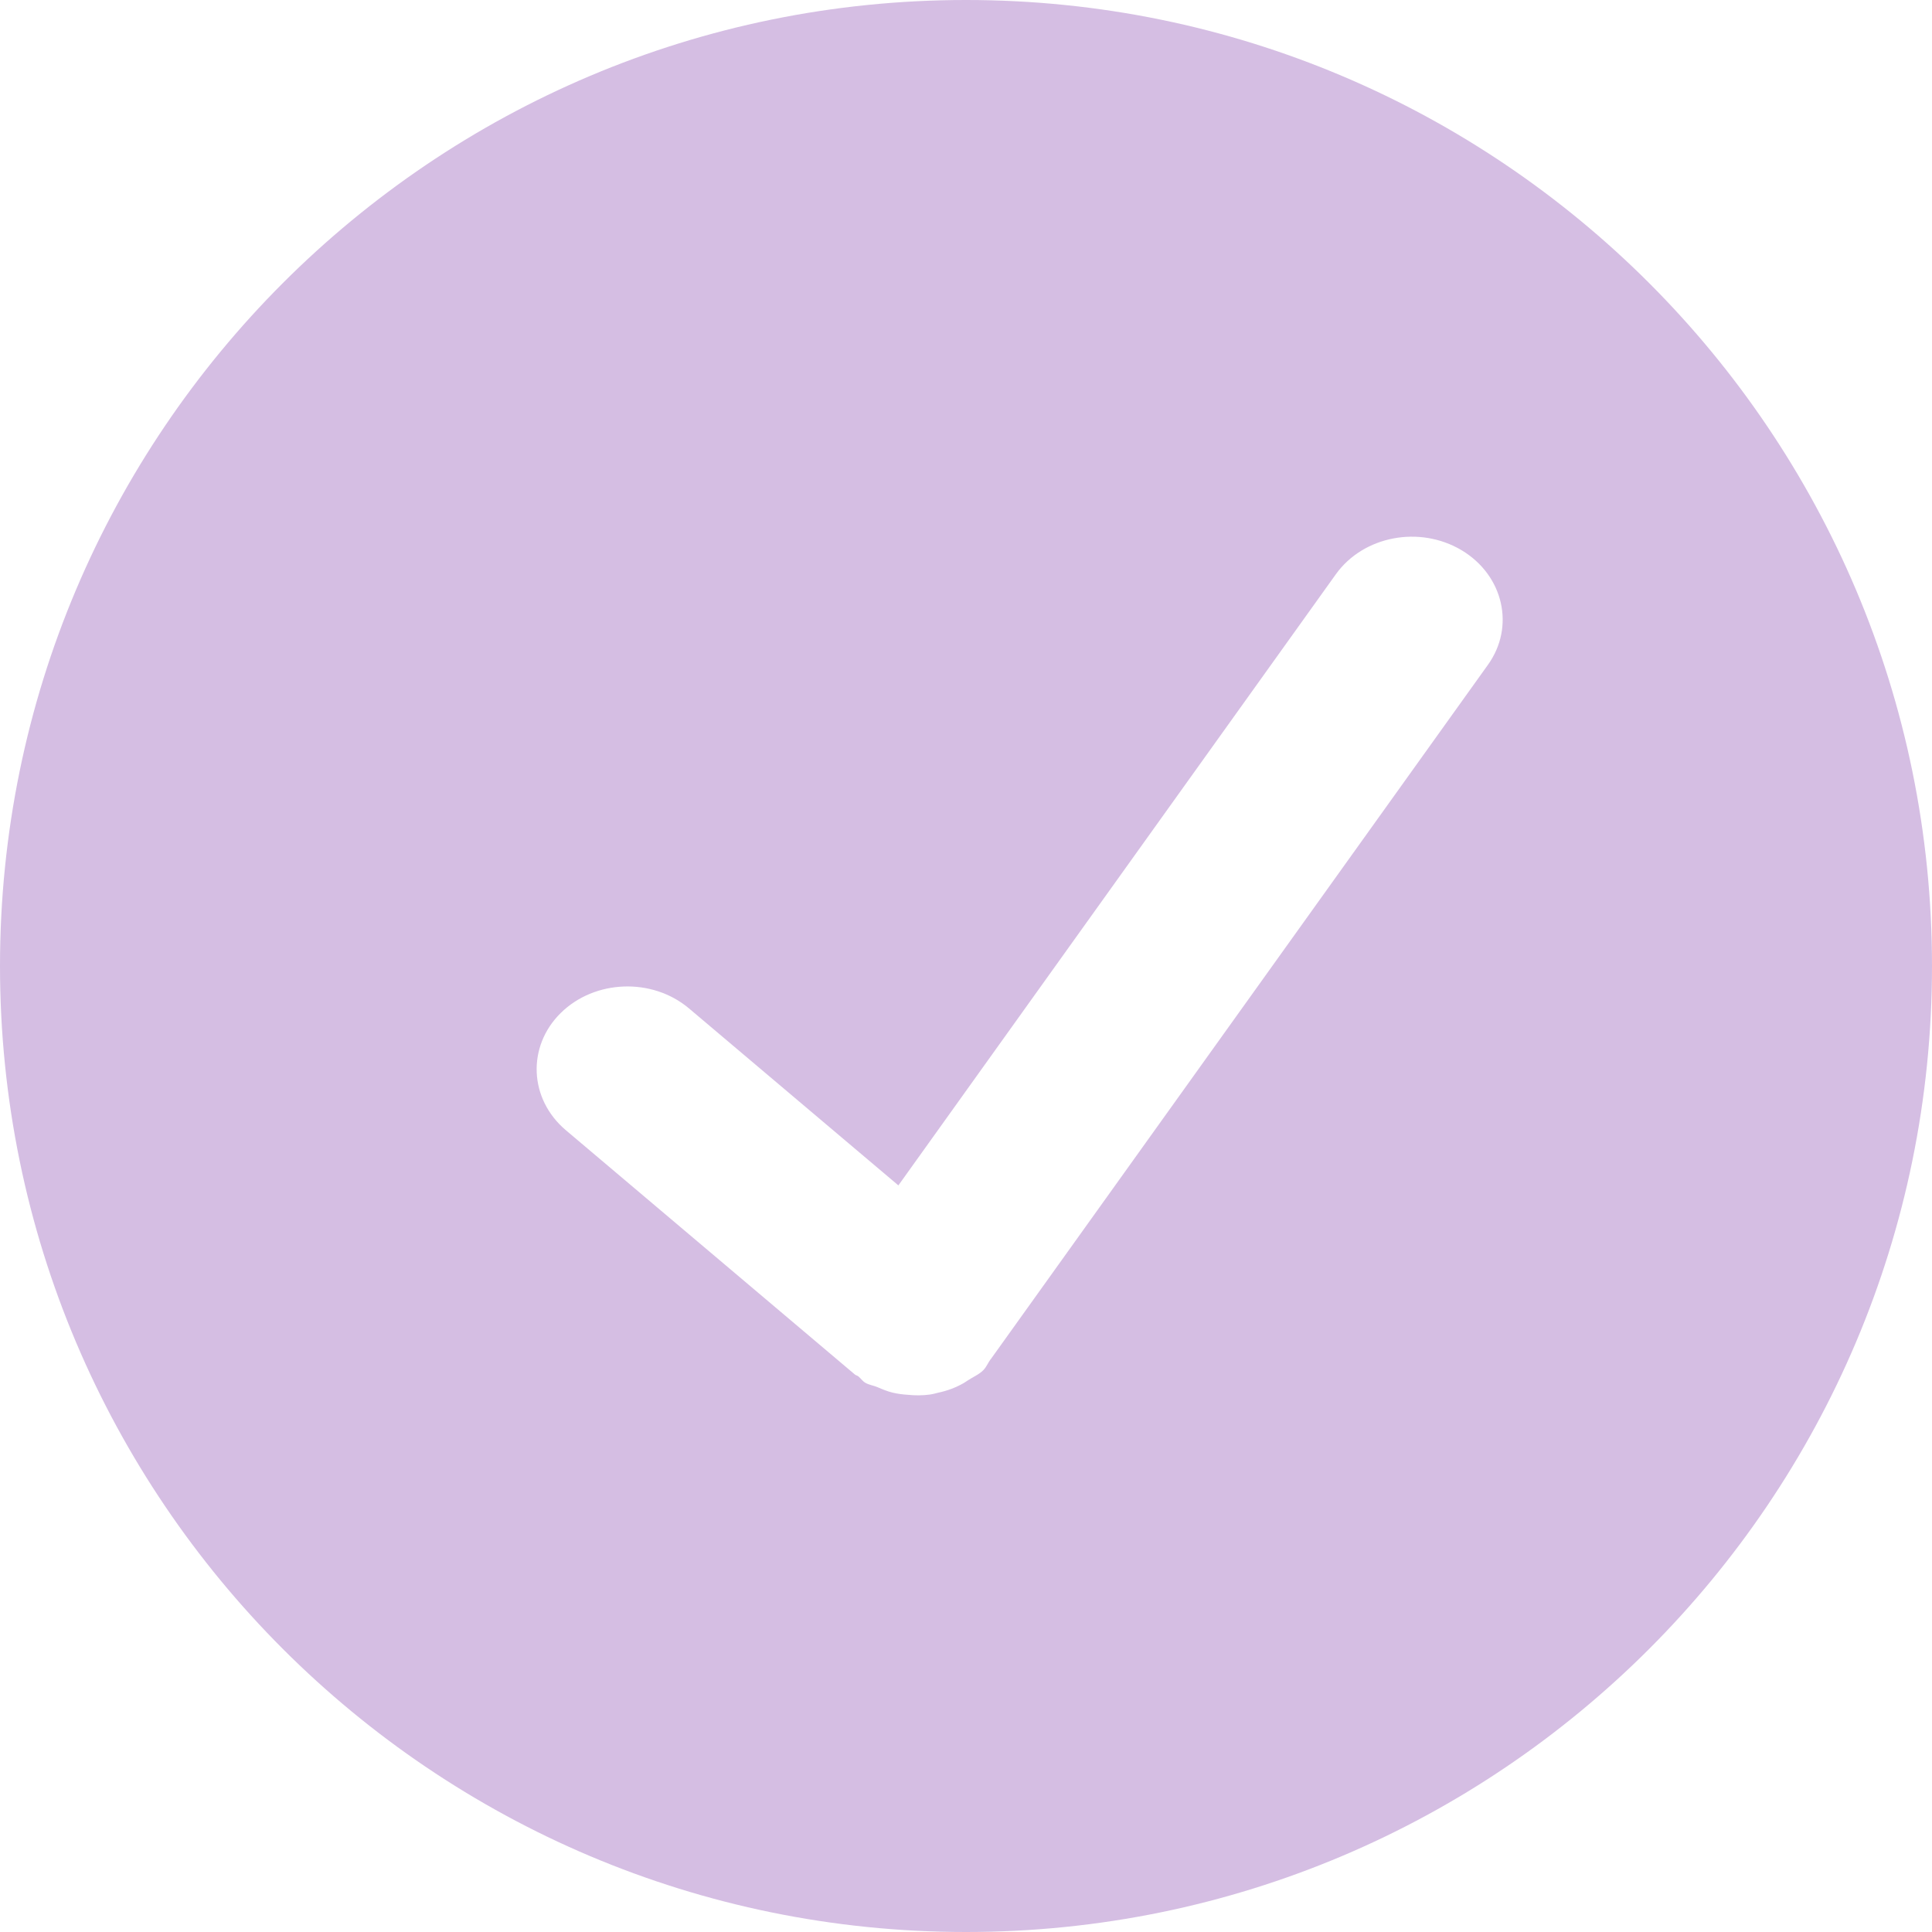 <?xml version="1.0" encoding="UTF-8"?>
<svg width="18px" height="18px" viewBox="0 0 18 18" version="1.1" xmlns="http://www.w3.org/2000/svg" xmlns:xlink="http://www.w3.org/1999/xlink">
    <title>Shape</title>
    <g id="Page-1" stroke="none" stroke-width="1" fill="none" fill-rule="evenodd">
        <g id="LL21---Complete-Profile---expecting" transform="translate(-30, -317)" fill="#D5BEE3" fill-rule="nonzero">
            <g id="Group-8" transform="translate(16, 272)">
                <g id="Components/List/answer" transform="translate(2, 32)">
                    <path d="M21,13 C16.03,13 12,17.03 12,22 C12,26.97 16.03,31 21,31 C25.97,31 30,26.97 30,22 C30,17.03 25.97,13 21,13 Z M25.862,19.195 L21.233,25.66 C21.232,25.661 21.23,25.662 21.23,25.663 C21.205,25.696 21.192,25.734 21.162,25.765 C21.12,25.807 21.065,25.829 21.017,25.861 C21.005,25.868 20.993,25.877 20.98,25.885 C20.905,25.928 20.827,25.957 20.743,25.975 C20.715,25.982 20.69,25.989 20.661,25.993 C20.592,26.002 20.527,26.002 20.458,25.995 C20.41,25.992 20.364,25.986 20.317,25.975 C20.268,25.963 20.224,25.945 20.178,25.925 C20.139,25.908 20.098,25.904 20.062,25.883 C20.035,25.867 20.021,25.843 19.998,25.824 C19.988,25.816 19.976,25.814 19.966,25.807 L17.272,23.53 C16.928,23.239 16.908,22.75 17.224,22.438 C17.541,22.126 18.076,22.106 18.419,22.395 L20.37,24.044 L24.446,18.35 C24.702,17.993 25.225,17.893 25.617,18.126 C26.008,18.36 26.118,18.839 25.862,19.195 Z" id="Shape"></path>
                </g>
            </g>
        </g>
    </g>
</svg>